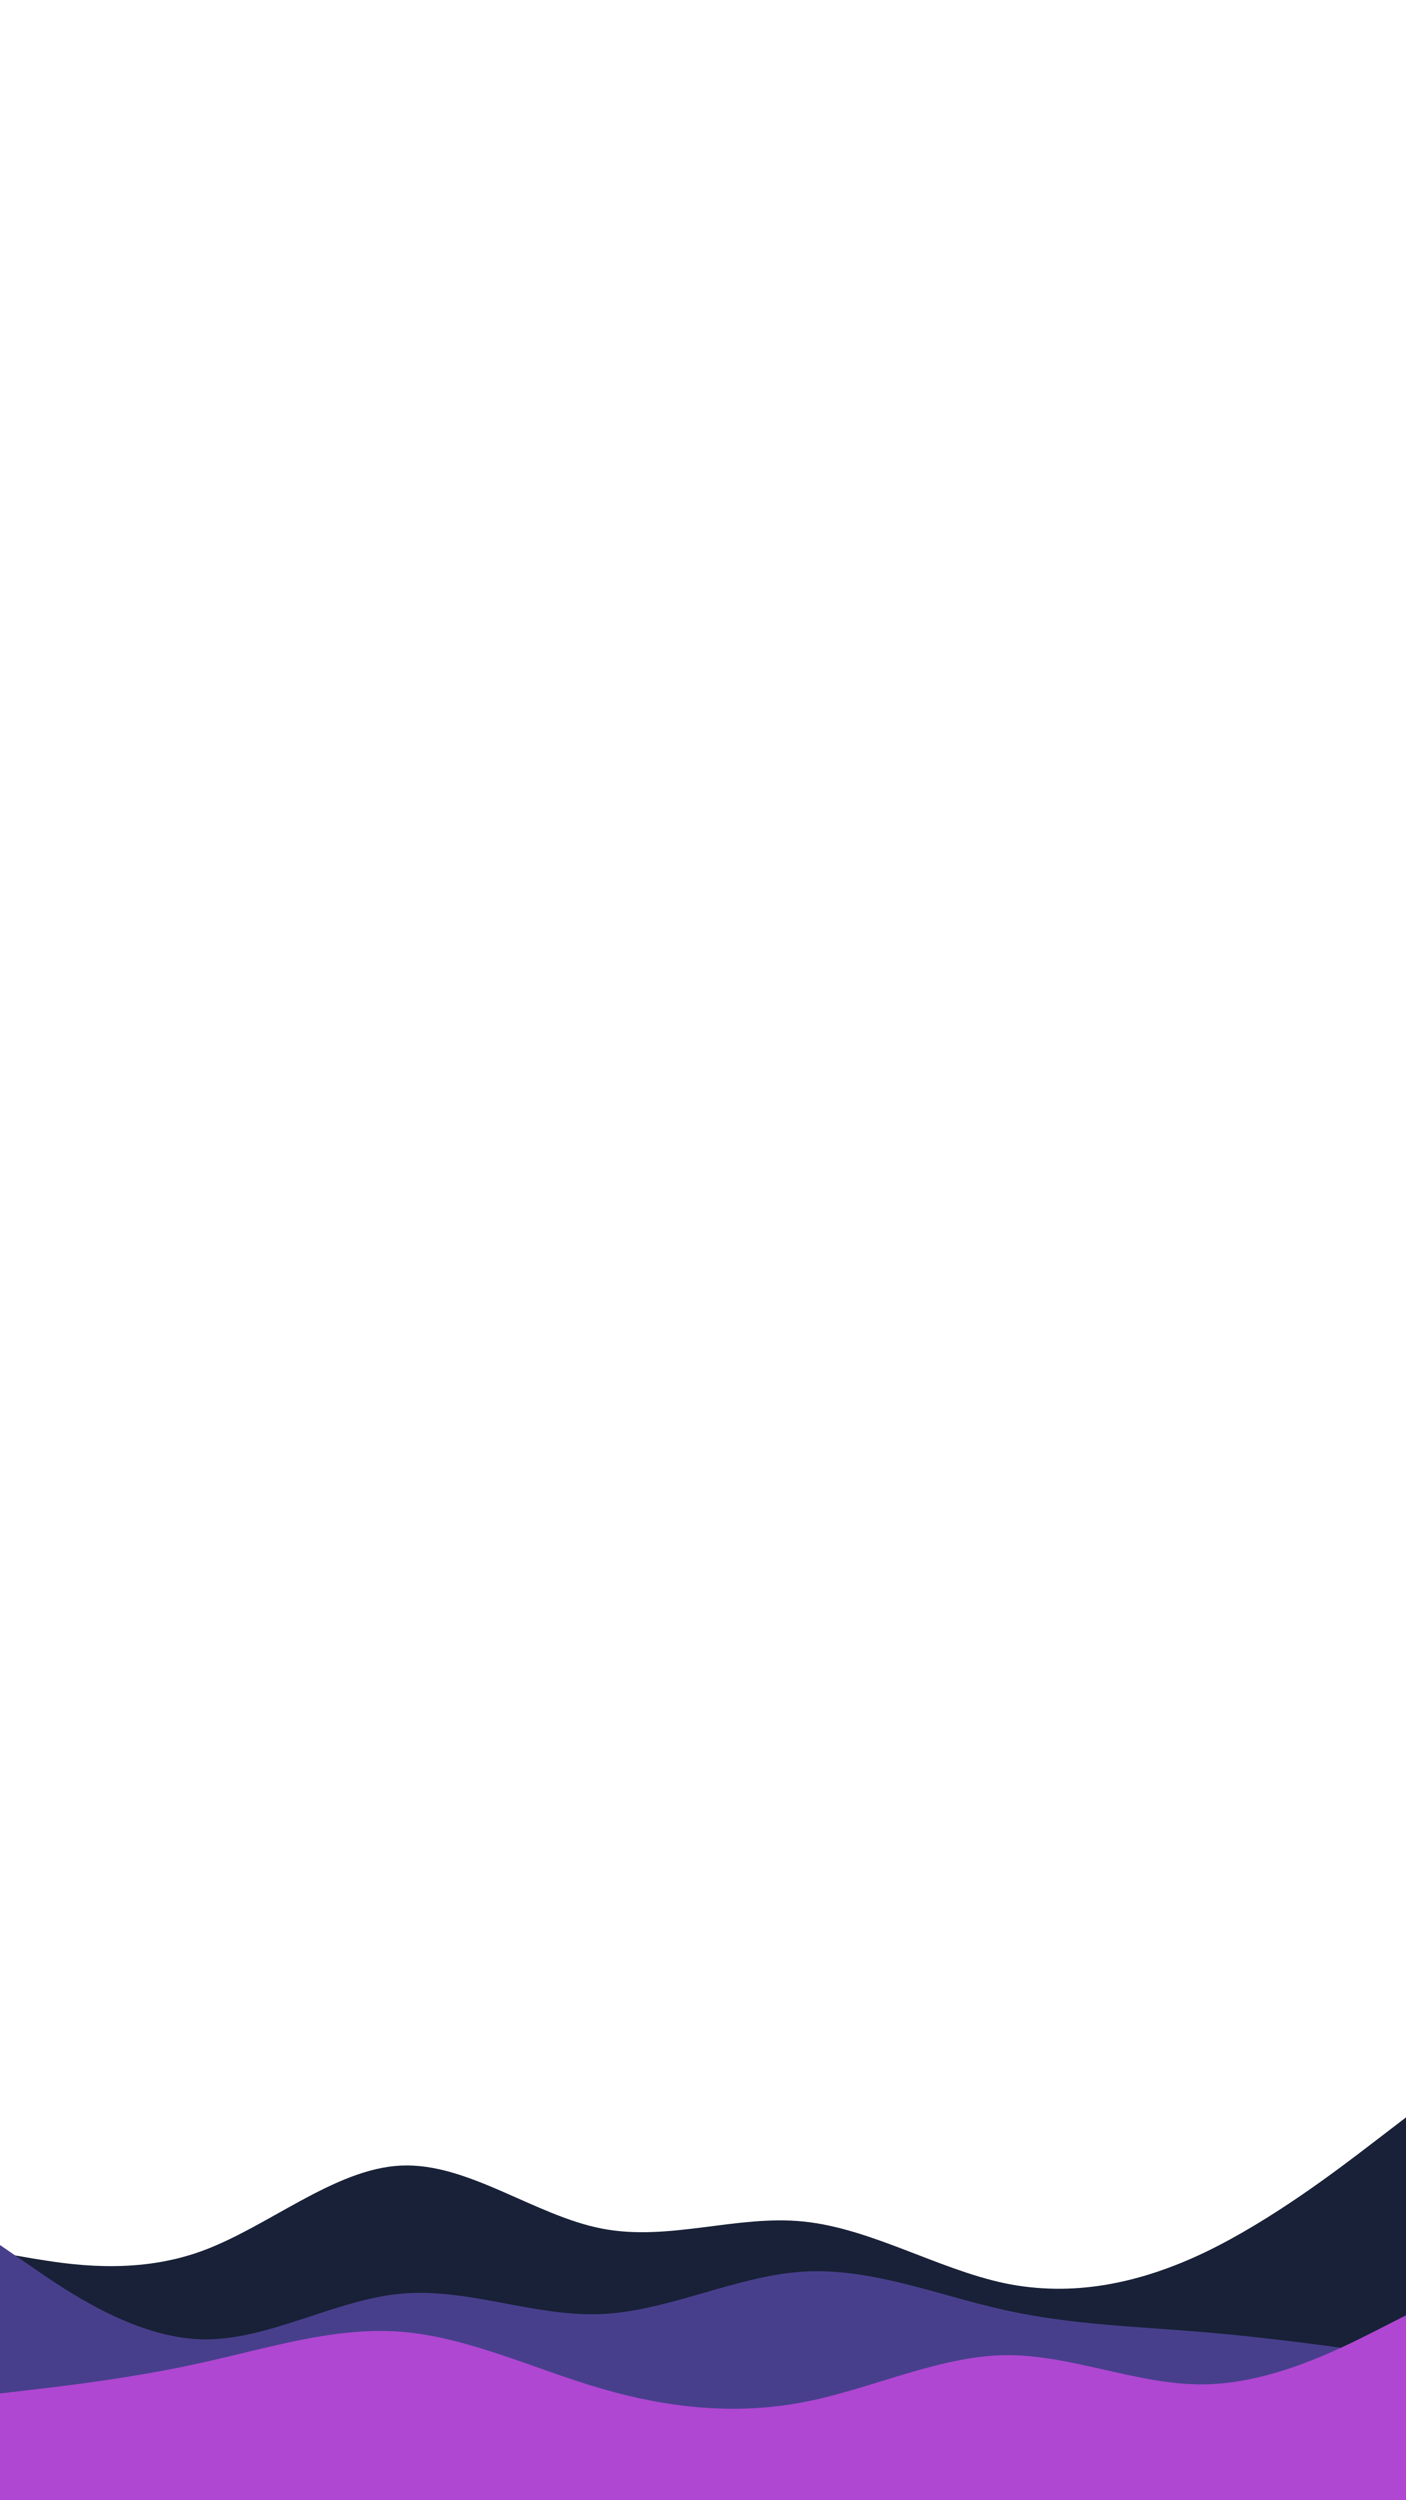 <svg id="visual" viewBox="0 0 540 960" width="540" height="960" xmlns="http://www.w3.org/2000/svg" xmlns:xlink="http://www.w3.org/1999/xlink" version="1.1"><path d="M0 865L12.8 867.2C25.7 869.3 51.3 873.7 77 864.5C102.7 855.3 128.3 832.7 154 831.5C179.7 830.3 205.3 850.7 231.2 855.7C257 860.7 283 850.3 308.8 853C334.7 855.7 360.3 871.3 386 876.7C411.7 882 437.3 877 463 864.7C488.7 852.3 514.3 832.7 527.2 822.8L540 813L540 961L527.2 961C514.3 961 488.7 961 463 961C437.3 961 411.7 961 386 961C360.3 961 334.7 961 308.8 961C283 961 257 961 231.2 961C205.3 961 179.7 961 154 961C128.3 961 102.7 961 77 961C51.3 961 25.7 961 12.8 961L0 961Z" fill="#182137"></path><path d="M0 862L12.8 870.8C25.7 879.7 51.3 897.3 77 898.2C102.7 899 128.3 883 154 880.7C179.7 878.3 205.3 889.7 231.2 888.5C257 887.3 283 873.7 308.8 872.2C334.7 870.7 360.3 881.3 386 887C411.7 892.7 437.3 893.3 463 895.5C488.7 897.7 514.3 901.3 527.2 903.2L540 905L540 961L527.2 961C514.3 961 488.7 961 463 961C437.3 961 411.7 961 386 961C360.3 961 334.7 961 308.8 961C283 961 257 961 231.2 961C205.3 961 179.7 961 154 961C128.3 961 102.7 961 77 961C51.3 961 25.7 961 12.8 961L0 961Z" fill="#483f8c"></path><path d="M0 919L12.8 917.5C25.7 916 51.3 913 77 907.3C102.7 901.7 128.3 893.3 154 895.3C179.7 897.3 205.3 909.7 231.2 917.2C257 924.7 283 927.3 308.8 922.3C334.7 917.3 360.3 904.7 386 904.3C411.7 904 437.3 916 463 915.5C488.7 915 514.3 902 527.2 895.5L540 889L540 961L527.2 961C514.3 961 488.7 961 463 961C437.3 961 411.7 961 386 961C360.3 961 334.7 961 308.8 961C283 961 257 961 231.2 961C205.3 961 179.7 961 154 961C128.3 961 102.7 961 77 961C51.3 961 25.7 961 12.8 961L0 961Z" fill="#af47d2"></path></svg>